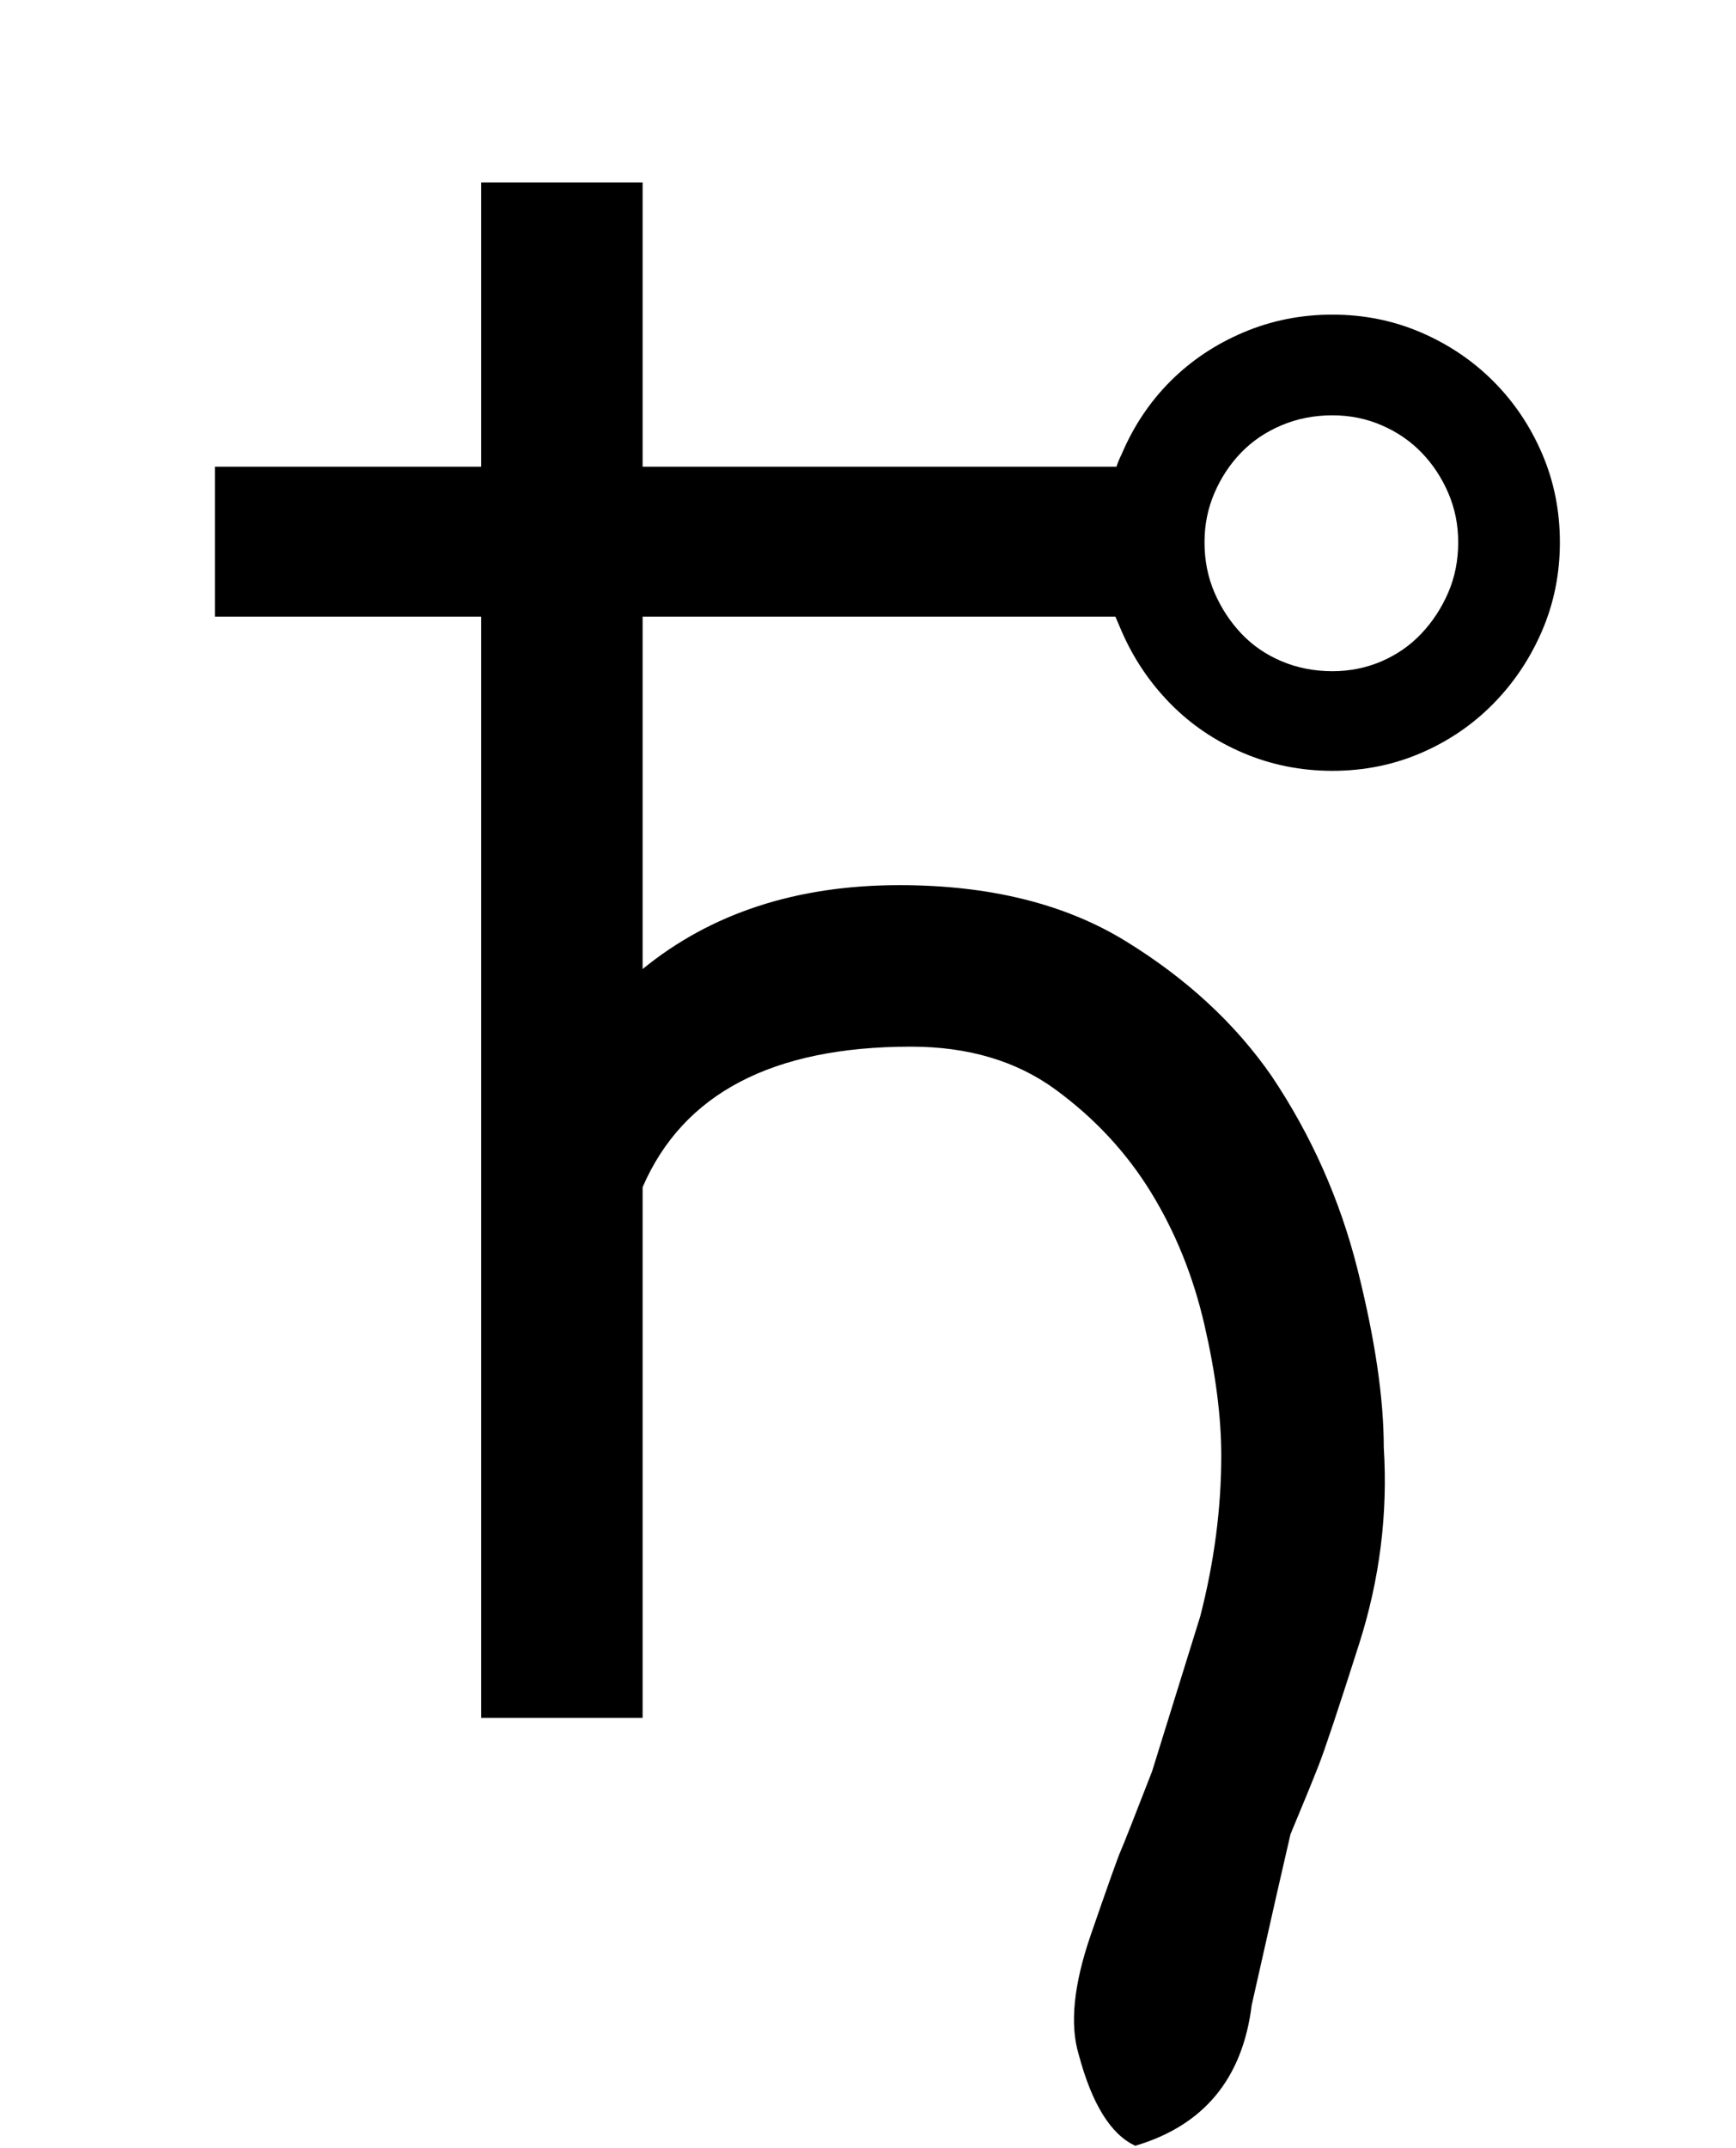 <?xml version="1.0" standalone="no"?>
<!DOCTYPE svg PUBLIC "-//W3C//DTD SVG 1.1//EN" "http://www.w3.org/Graphics/SVG/1.1/DTD/svg11.dtd" >
<svg xmlns="http://www.w3.org/2000/svg" xmlns:xlink="http://www.w3.org/1999/xlink" version="1.1" viewBox="-10 0 1656 2048">
   <path fill="currentColor"
d="M1478 517q0 45 -17 84.5t-46.5 69.5t-69 47t-84.5 17t-85 -17t-69.5 -47t-46.5 -69l-6 -14h-451v336q98 -80 245 -80q129 0 216 53.5t139 128.5q57 85 82 184.5t25 169.5q6 95 -23.5 187.5t-38.5 115.5t-27 66q-8 34 -37 163q-13 105 -111 134q-35 -16 -54 -87
q-13 -43 11.5 -114t28.5 -80t30 -76l46 -148q20 -78 20 -153q0 -55 -16 -124.5t-51 -126.5t-91 -98t-138 -41q-198 0 -256 134v506h-154v-1050h-254v-143h254v-271h154v271h452q2 -6 5 -12q17 -40 46.5 -69.5t69.5 -46.5t85 -17t84.5 17t69 46.5t46.5 69t17 84.5zM1381 517
q0 -25 -9.5 -47t-25.5 -38.5t-38 -26t-47 -9.5q-26 0 -48.5 9.5t-38.5 26t-25.5 38.5t-9.5 47q0 26 9.5 48t25.5 39t38.5 26.5t48.5 9.5q25 0 47 -9.5t38 -26.5t25.5 -39t9.5 -48z" />
</svg>
